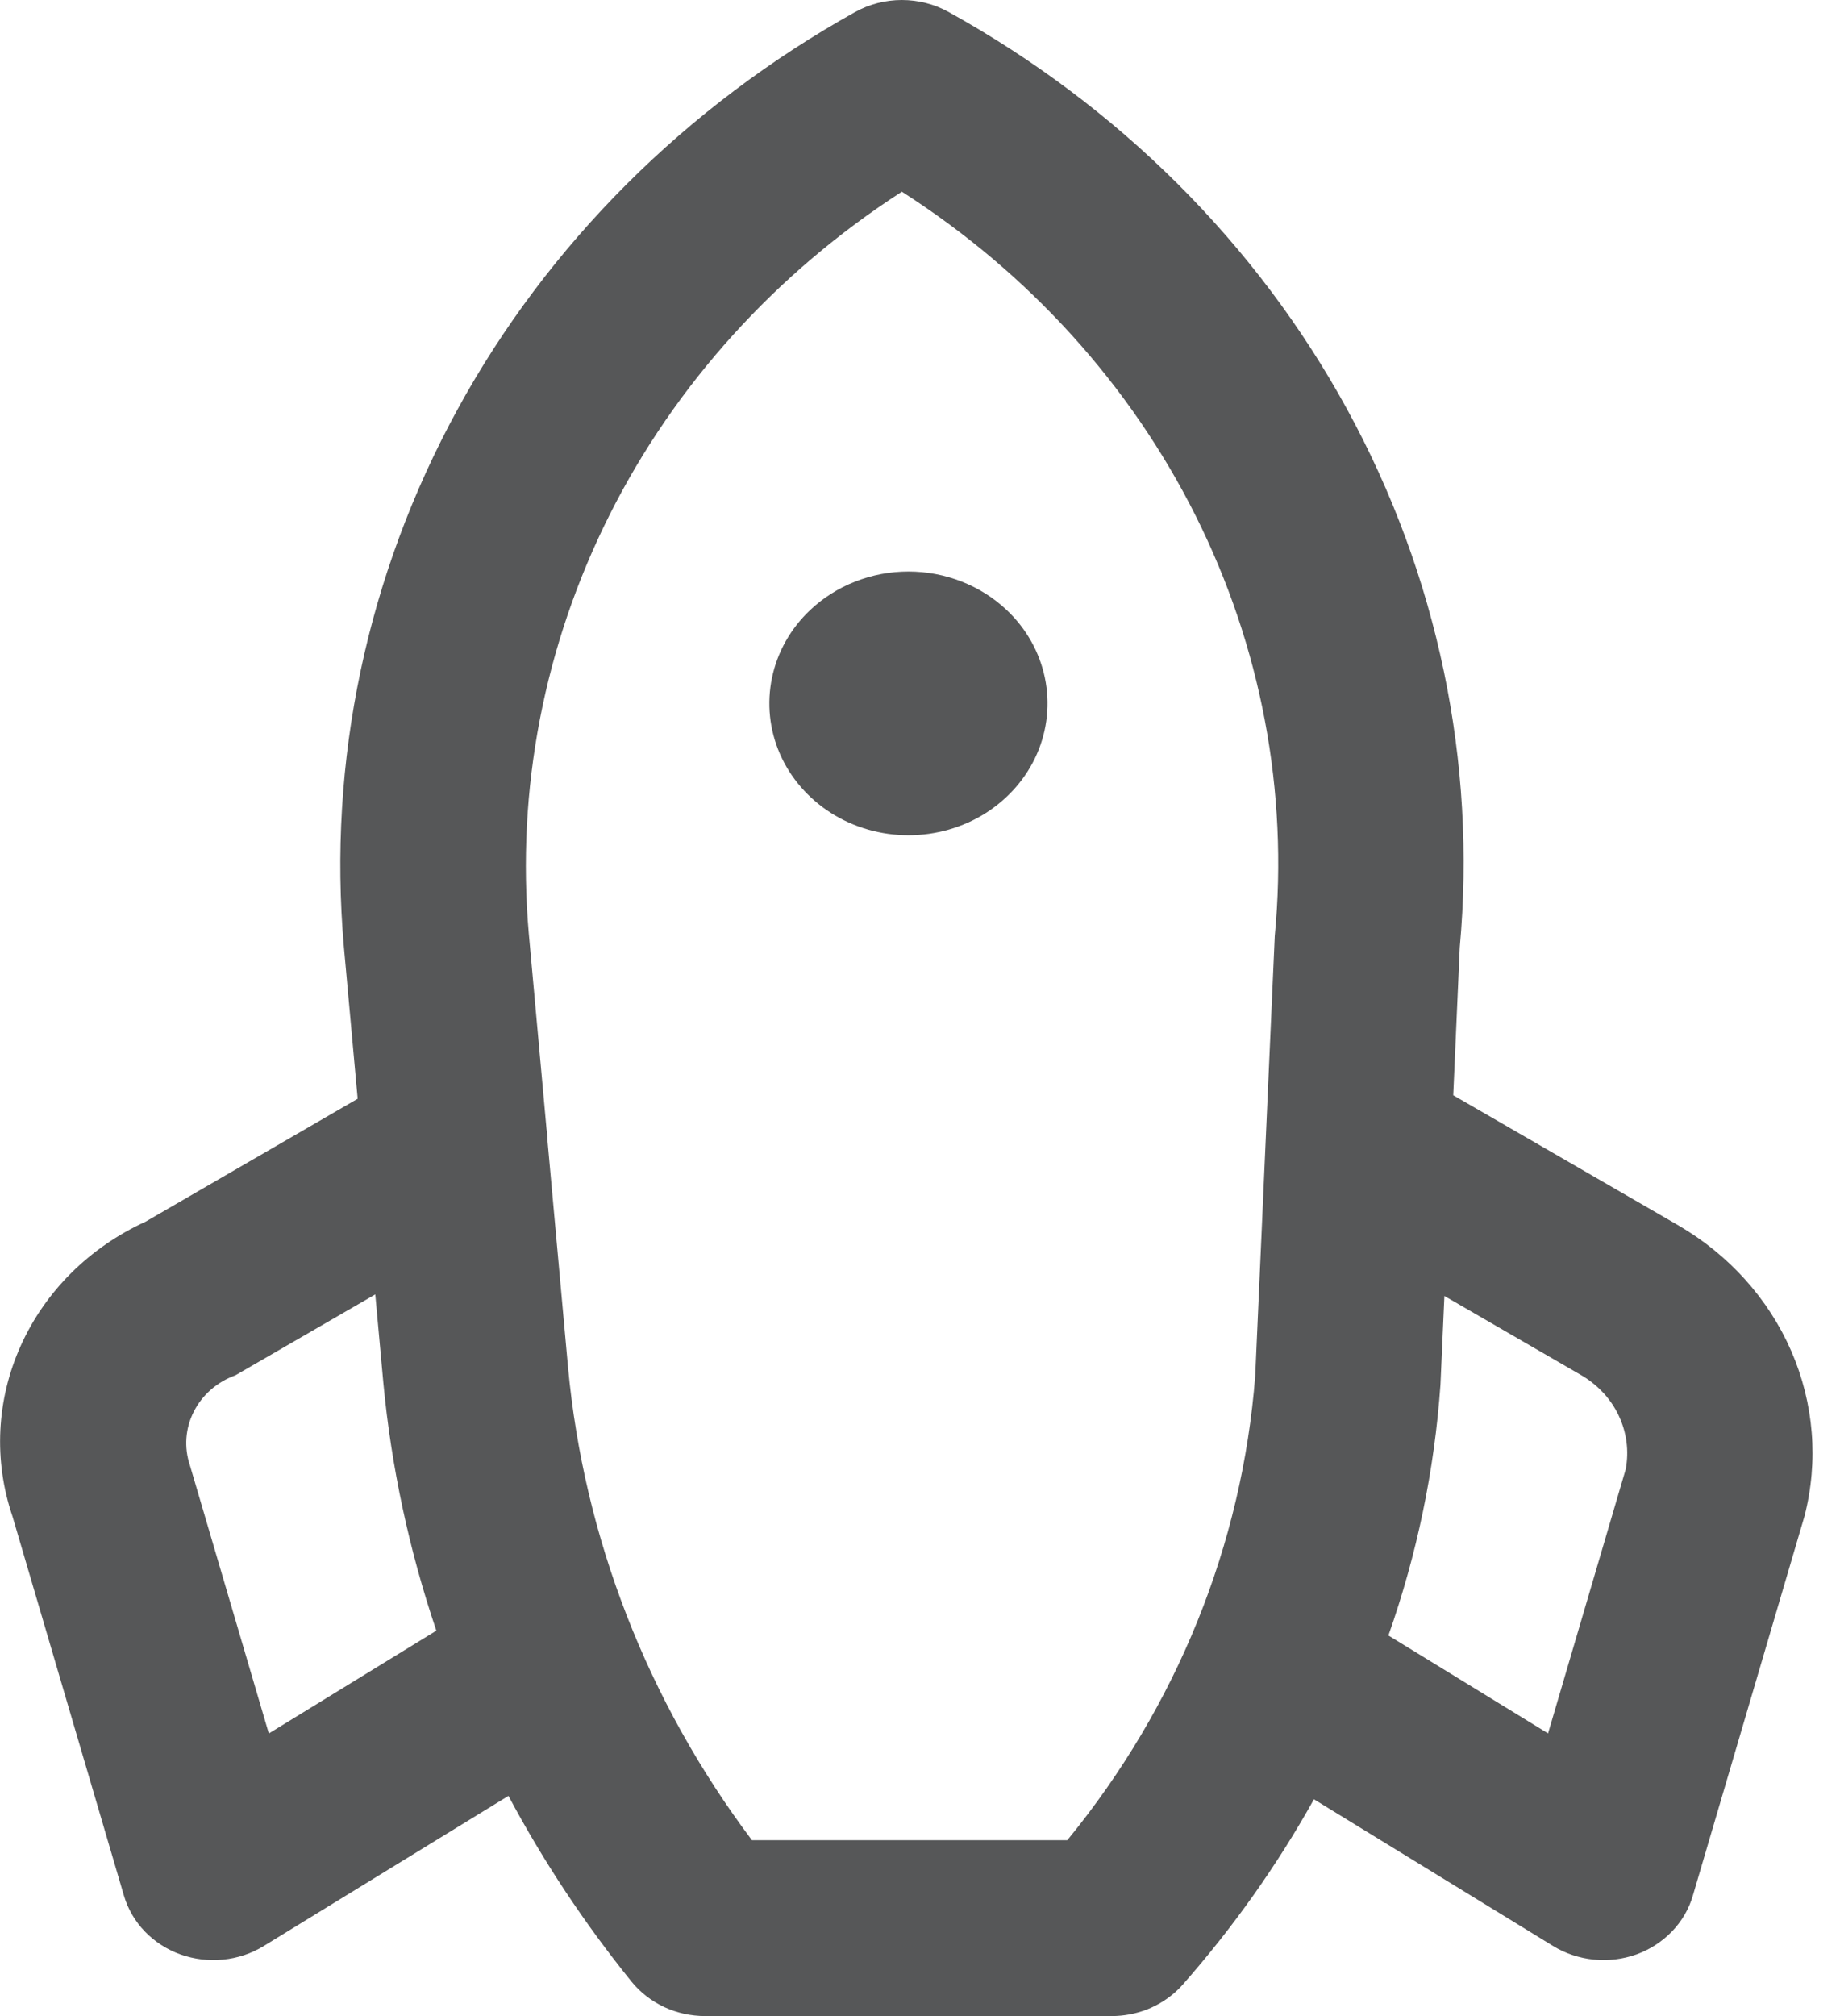 <svg width="21" height="23" viewBox="0 0 21 23" fill="none" xmlns="http://www.w3.org/2000/svg">
<path d="M10.827 0.137C10.665 0.047 10.481 7.32391e-06 10.293 7.15941e-06C10.106 6.99491e-06 9.922 0.047 9.76 0.137C7.826 1.214 6.252 2.786 5.22 4.674C4.188 6.561 3.739 8.687 3.925 10.805L4.082 12.535L1.662 13.937C1.023 14.229 0.517 14.731 0.238 15.35C-0.041 15.968 -0.075 16.661 0.143 17.301L1.415 21.628C1.46 21.779 1.541 21.919 1.653 22.035C1.765 22.151 1.904 22.241 2.06 22.297C2.215 22.352 2.382 22.373 2.547 22.356C2.712 22.34 2.871 22.286 3.01 22.201L5.803 20.488C6.201 21.235 6.672 21.945 7.209 22.609C7.308 22.73 7.435 22.829 7.58 22.897C7.726 22.965 7.886 23 8.048 23L12.688 23C12.827 23 12.964 22.974 13.093 22.924C13.221 22.873 13.338 22.799 13.436 22.706C13.458 22.686 13.478 22.665 13.498 22.642C14.074 21.988 14.576 21.28 14.996 20.527L17.726 22.201C17.865 22.286 18.024 22.339 18.189 22.356C18.354 22.373 18.521 22.352 18.676 22.297C18.831 22.241 18.97 22.151 19.082 22.035C19.194 21.919 19.276 21.779 19.32 21.628L20.595 17.296C20.756 16.669 20.703 16.01 20.444 15.414C20.184 14.817 19.732 14.314 19.151 13.977L16.586 12.495L16.66 10.811C16.854 8.691 16.409 6.562 15.376 4.672C14.344 2.783 12.766 1.21 10.827 0.137ZM3.068 19.776L2.167 16.715C2.099 16.513 2.115 16.295 2.212 16.104C2.308 15.914 2.478 15.765 2.687 15.69L4.283 14.767L4.375 15.775C4.466 16.736 4.669 17.684 4.98 18.603L3.068 19.776ZM18.554 16.763L17.668 19.775L15.846 18.658C16.172 17.733 16.372 16.771 16.44 15.798L16.485 14.785L18.032 15.68C18.225 15.789 18.379 15.95 18.472 16.144C18.565 16.338 18.594 16.553 18.554 16.763ZM14.549 10.678L14.326 15.693C14.178 17.622 13.432 19.466 12.181 20.994L8.582 20.994C7.388 19.405 6.664 17.542 6.483 15.599L6.247 12.995C6.247 12.955 6.243 12.914 6.237 12.874L6.035 10.648C5.892 9.007 6.21 7.359 6.958 5.872C7.706 4.386 8.857 3.114 10.293 2.187C11.739 3.112 12.896 4.388 13.645 5.882C14.393 7.375 14.706 9.031 14.549 10.678ZM9.245 6.961C9.023 7.171 8.872 7.439 8.811 7.731C8.75 8.023 8.781 8.325 8.901 8.6C9.021 8.875 9.225 9.11 9.486 9.276C9.747 9.441 10.054 9.529 10.368 9.529C10.682 9.529 10.989 9.441 11.25 9.276C11.511 9.11 11.715 8.875 11.835 8.6C11.955 8.325 11.986 8.023 11.925 7.731C11.864 7.439 11.713 7.171 11.491 6.961C11.343 6.821 11.168 6.71 10.976 6.635C10.783 6.559 10.576 6.52 10.368 6.52C10.159 6.52 9.953 6.559 9.76 6.635C9.568 6.71 9.393 6.821 9.245 6.961L9.245 6.961Z" fill="#565758"/>
</svg>
